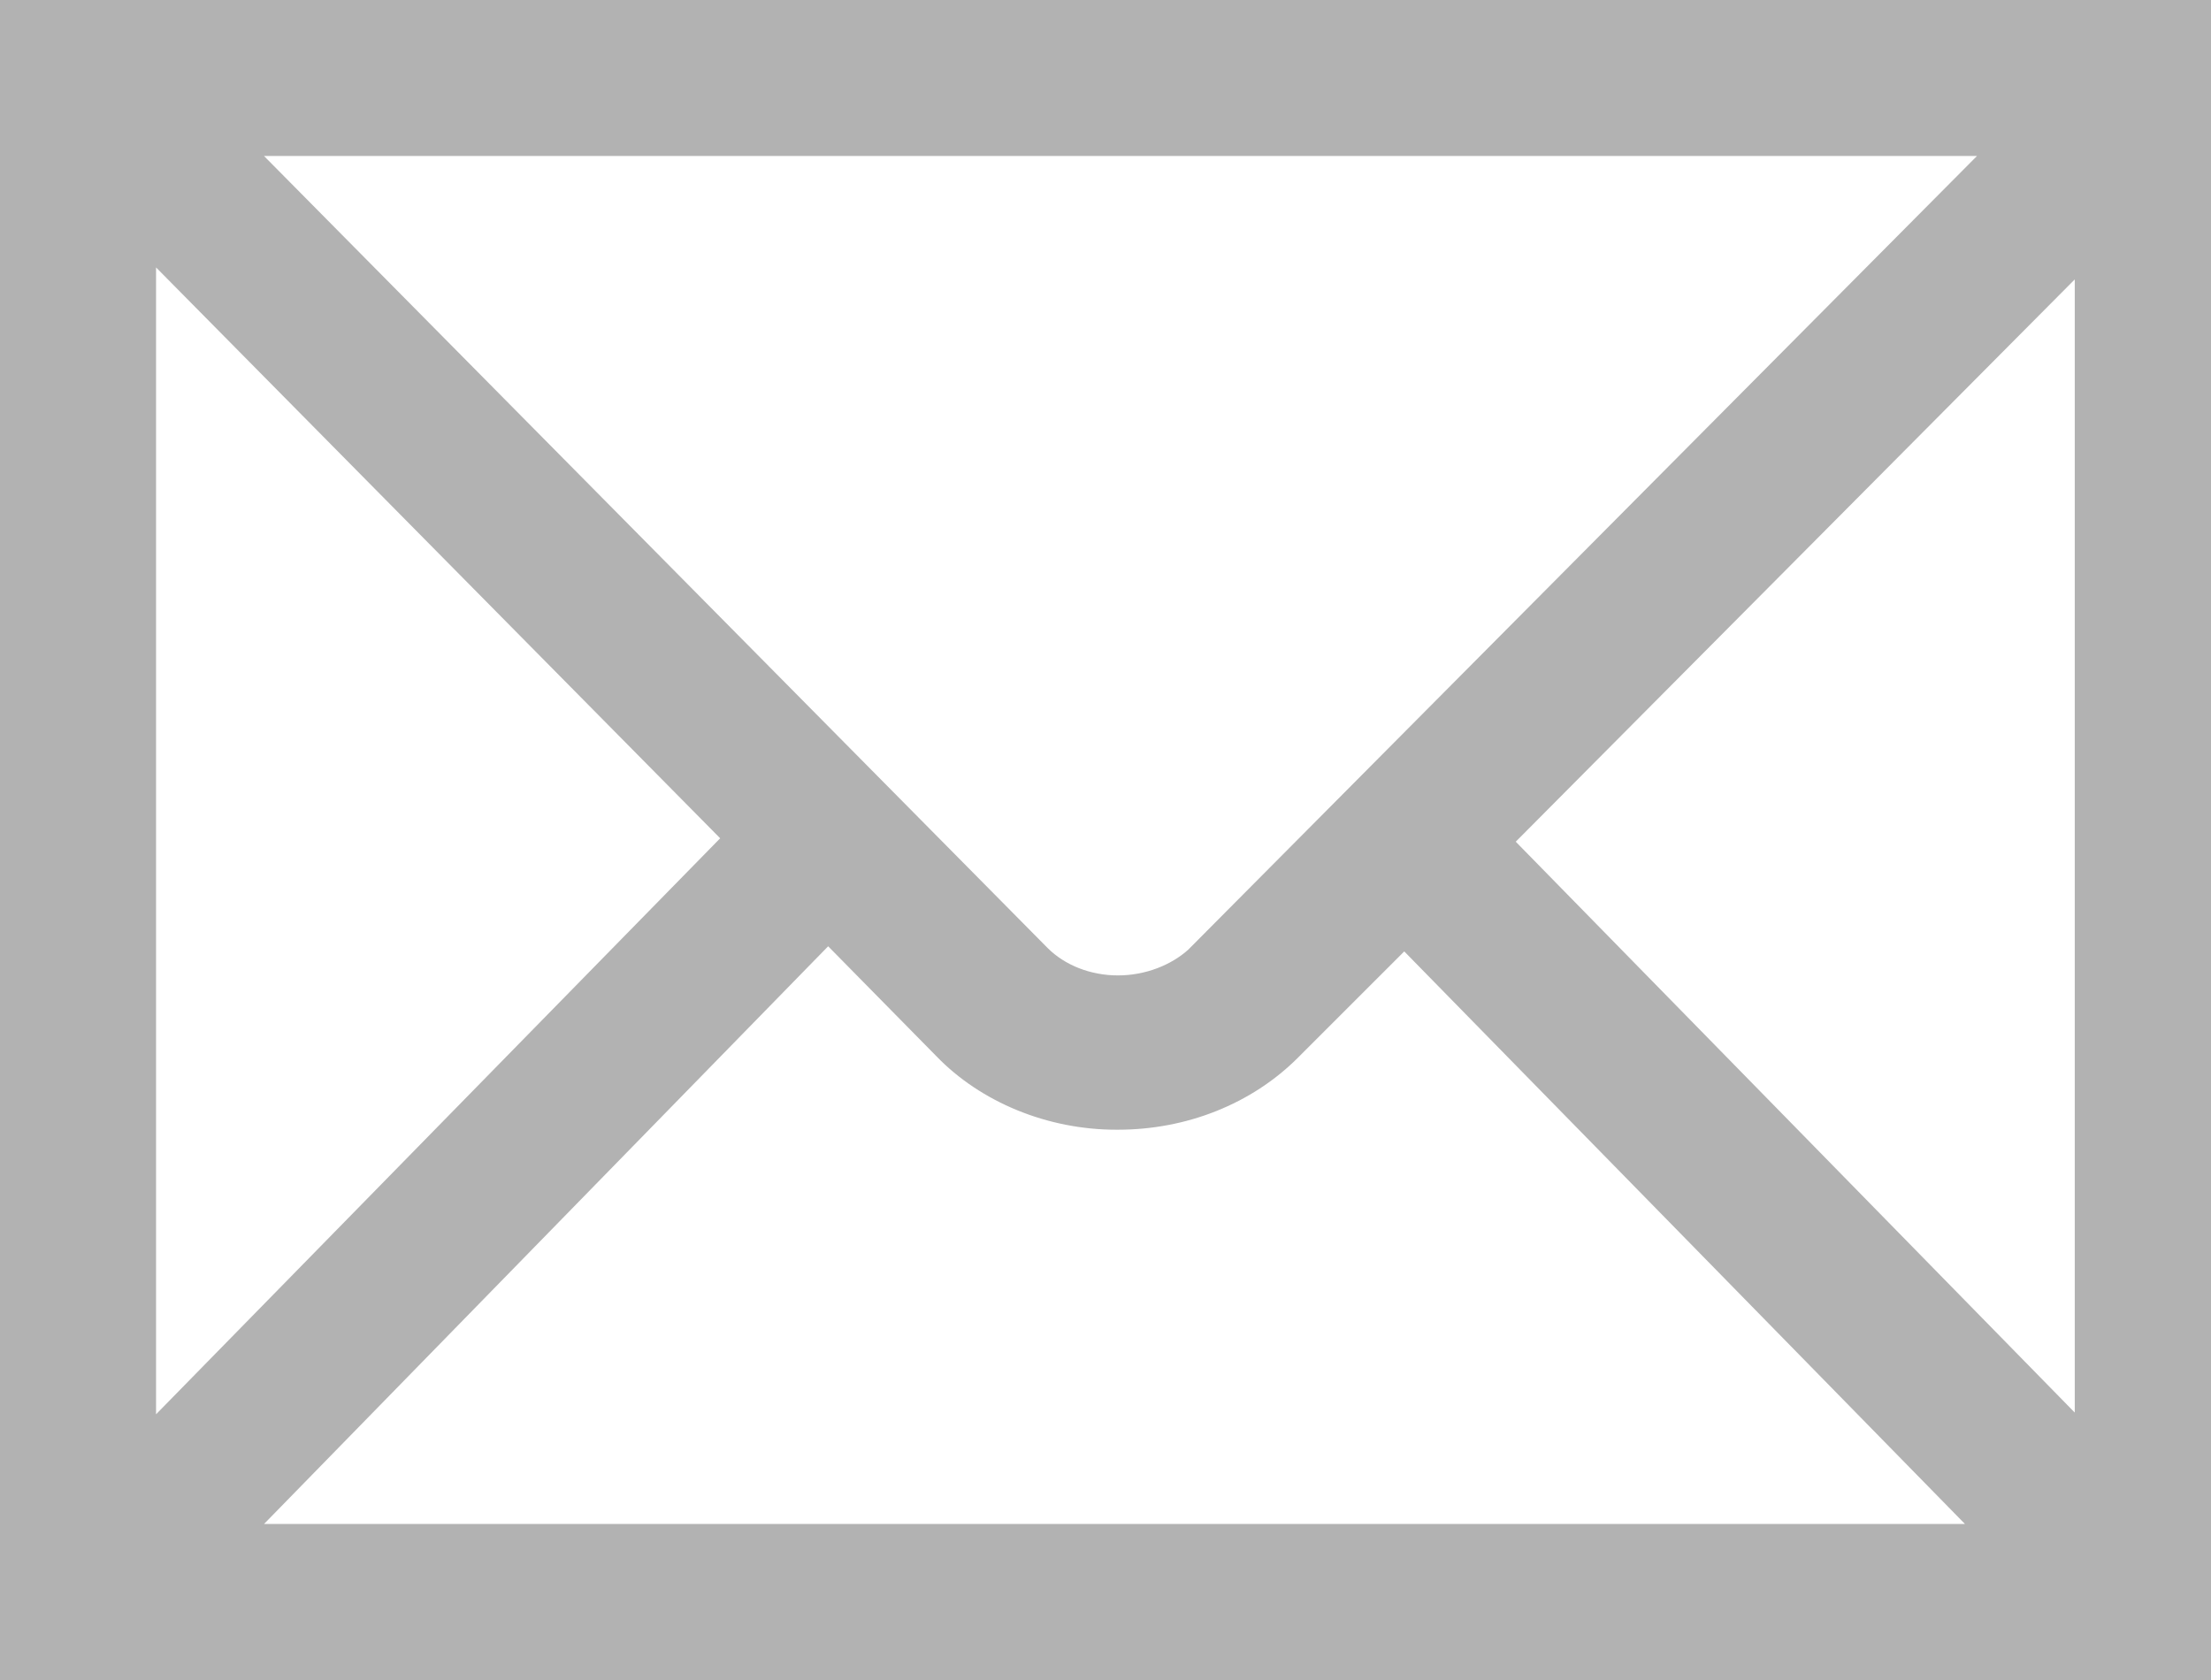 <?xml version="1.0" encoding="utf-8"?>
<!-- Generated by IcoMoon.io -->
<!DOCTYPE svg PUBLIC "-//W3C//DTD SVG 1.1//EN" "http://www.w3.org/Graphics/SVG/1.1/DTD/svg11.dtd">
<svg version="1.1" xmlns="http://www.w3.org/2000/svg" xmlns:xlink="http://www.w3.org/1999/xlink" width="50" height="38" viewBox="0 0 50 38">
<path d="M50.408 38h-50.408v-38h50.408v38zM5.971 34.471h38.465l-12.68-12.951-2.404 2.404c-1.047 1.047-2.52 1.629-4.071 1.629 0 0 0 0-0.039 0-1.551 0-3.063-0.62-4.071-1.667l-2.443-2.482-12.757 13.067zM3.529 6.049v25.941l12.757-13.029-12.757-12.912zM34.278 19.039l12.641 12.912v-25.631l-12.641 12.718zM5.971 3.529l17.72 17.914c0.388 0.388 0.969 0.62 1.59 0.62 0 0 0 0 0 0 0.62 0 1.202-0.233 1.59-0.582l17.837-17.953h-38.737z" fill="#b2b2b2"></path>
</svg>
